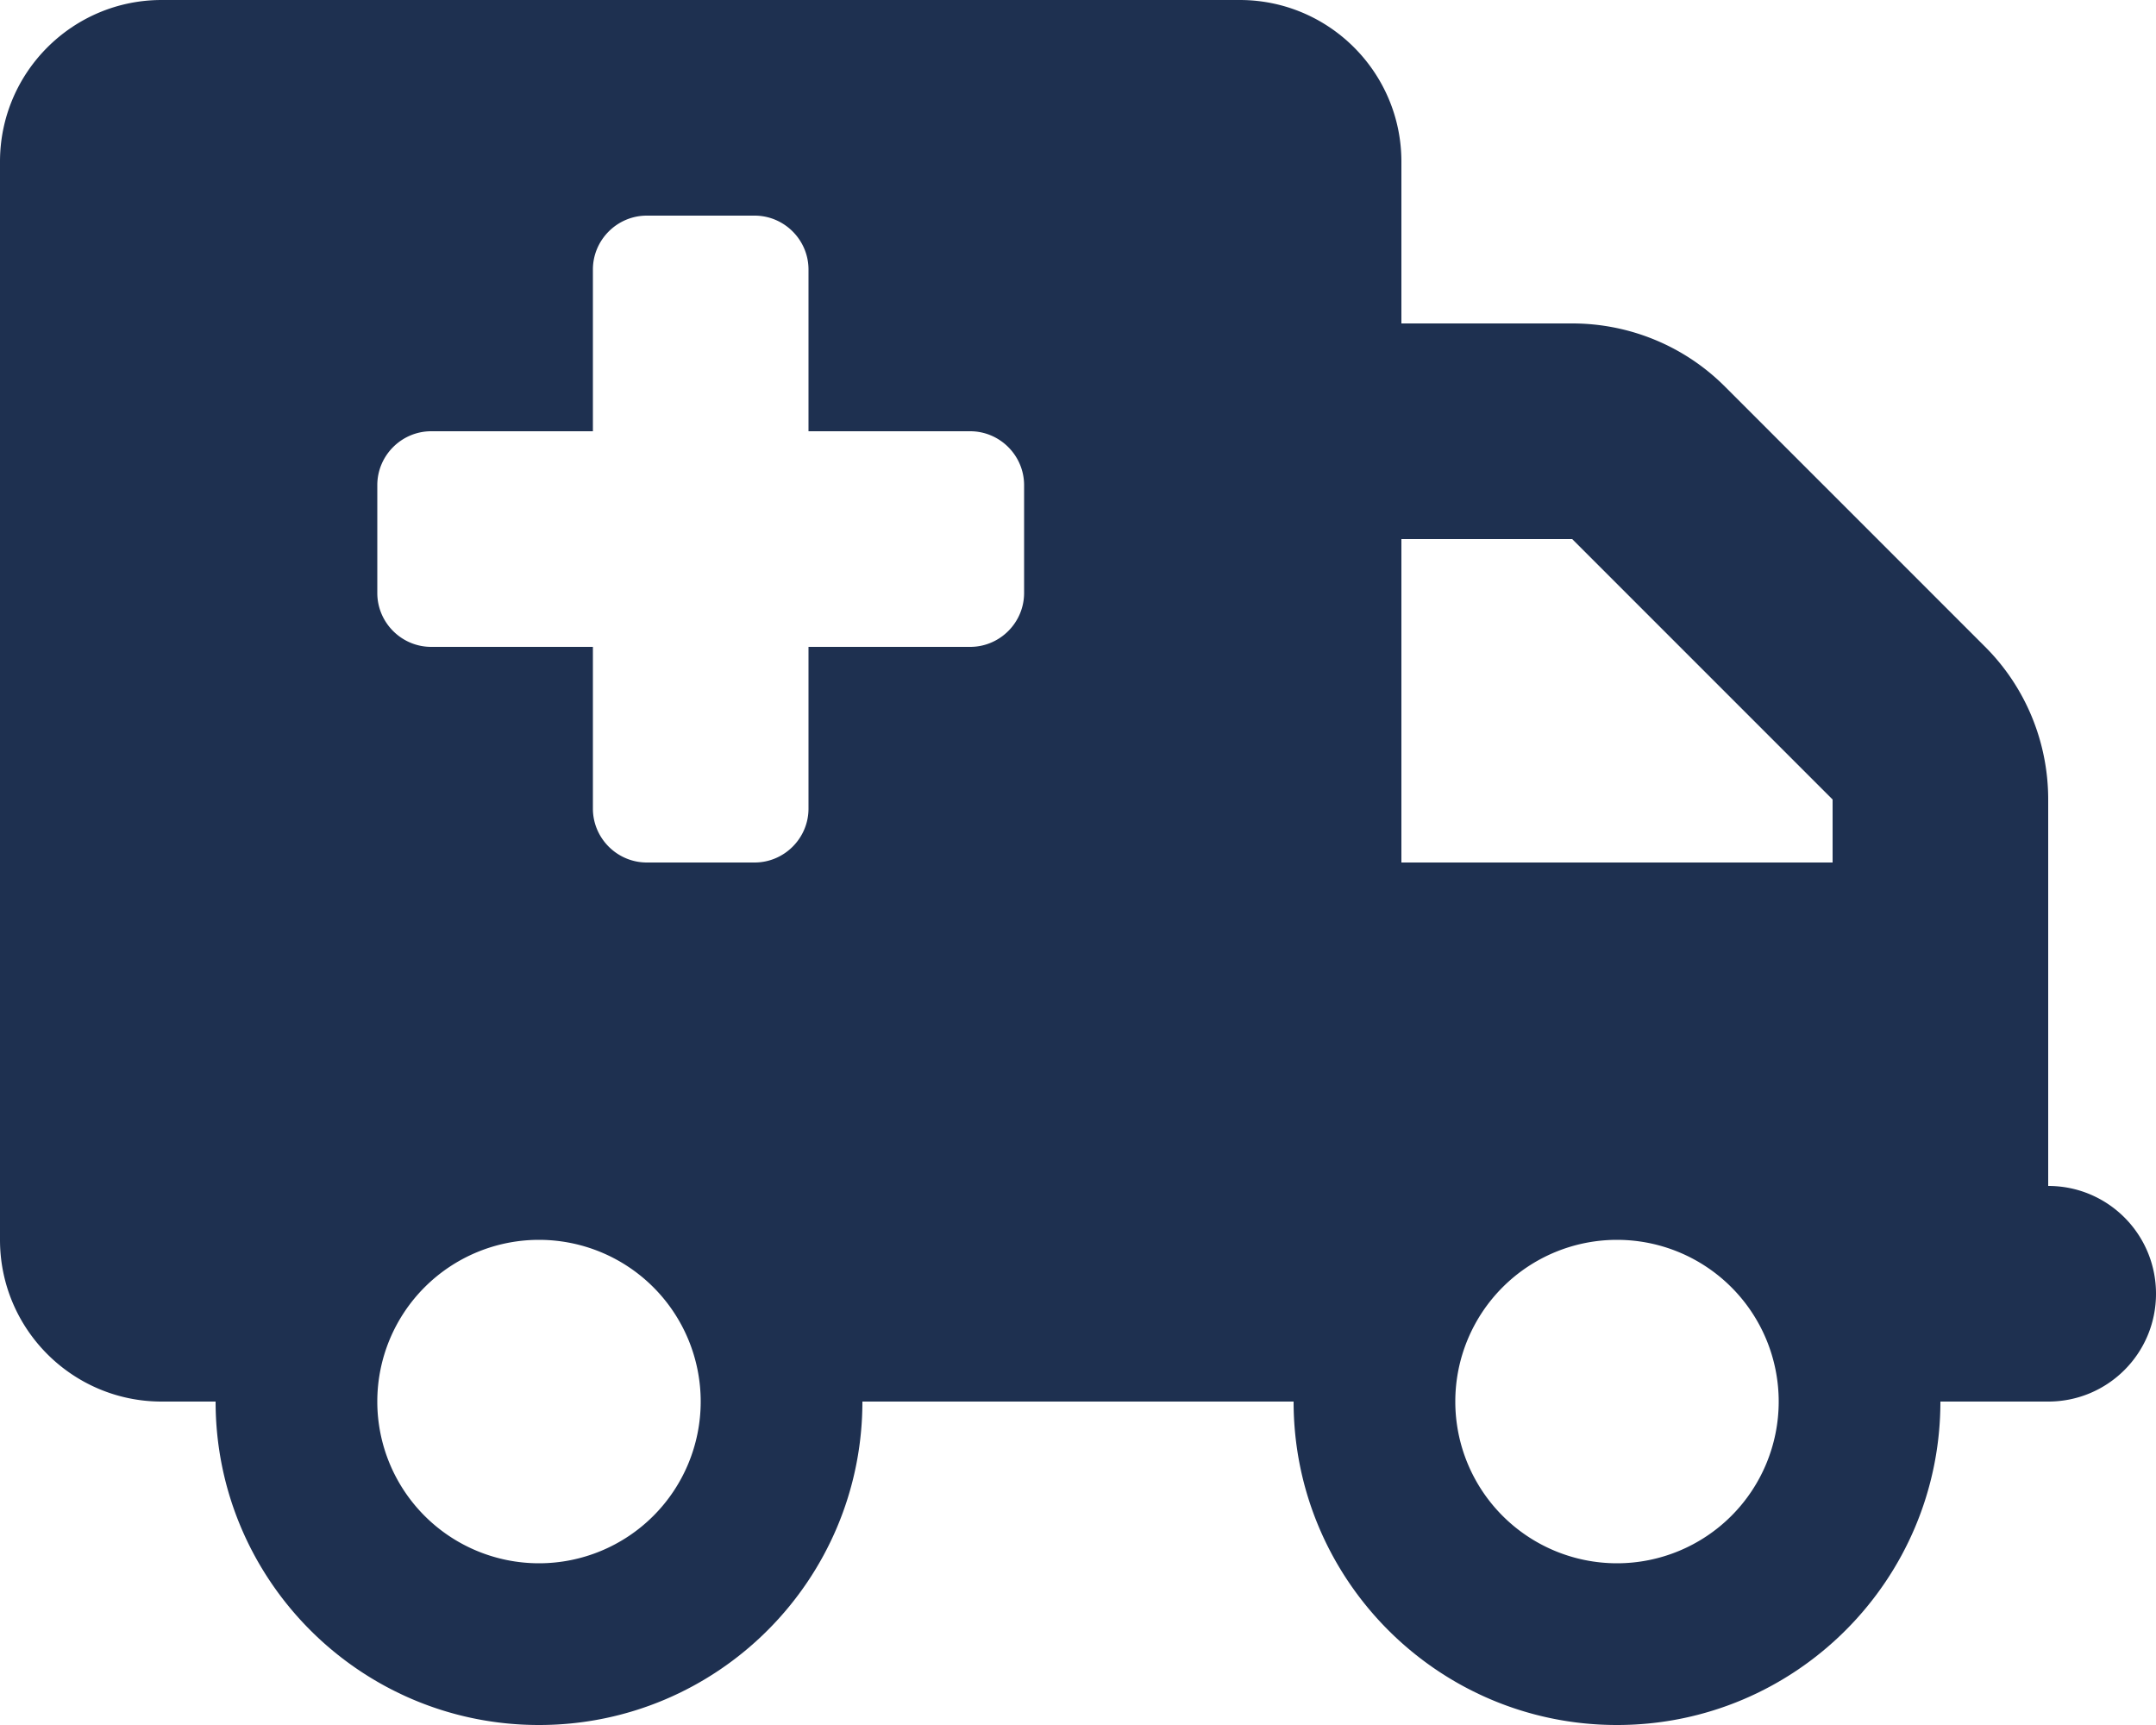 <svg xmlns="http://www.w3.org/2000/svg" viewBox="0 0 640 512"><!--! Font Awesome Pro 6.4.2 by @fontawesome - https://fontawesome.com License - https://fontawesome.com/license (Commercial License) Copyright 2023 Fonticons, Inc. --><path d="M0 48C0 21.5 21.5 0 48 0H368c26.5 0 48 21.5 48 48V96h50.7c17 0 33.3 6.7 45.3 18.7L589.3 192c12 12 18.7 28.3 18.7 45.3V256v32 64c17.7 0 32 14.3 32 32s-14.3 32-32 32H576c0 53-43 96-96 96s-96-43-96-96H256c0 53-43 96-96 96s-96-43-96-96H48c-26.5 0-48-21.5-48-48V48zM416 256H544V237.3L466.7 160H416v96zM160 464a48 48 0 1 0 0-96 48 48 0 1 0 0 96zm368-48a48 48 0 1 0 -96 0 48 48 0 1 0 96 0zM176 80v48l-48 0c-8.8 0-16 7.2-16 16v32c0 8.8 7.2 16 16 16h48v48c0 8.8 7.2 16 16 16h32c8.8 0 16-7.2 16-16V192h48c8.8 0 16-7.2 16-16V144c0-8.8-7.2-16-16-16H240V80c0-8.8-7.2-16-16-16H192c-8.8 0-16 7.2-16 16z" fill="#1e3050"/></svg>